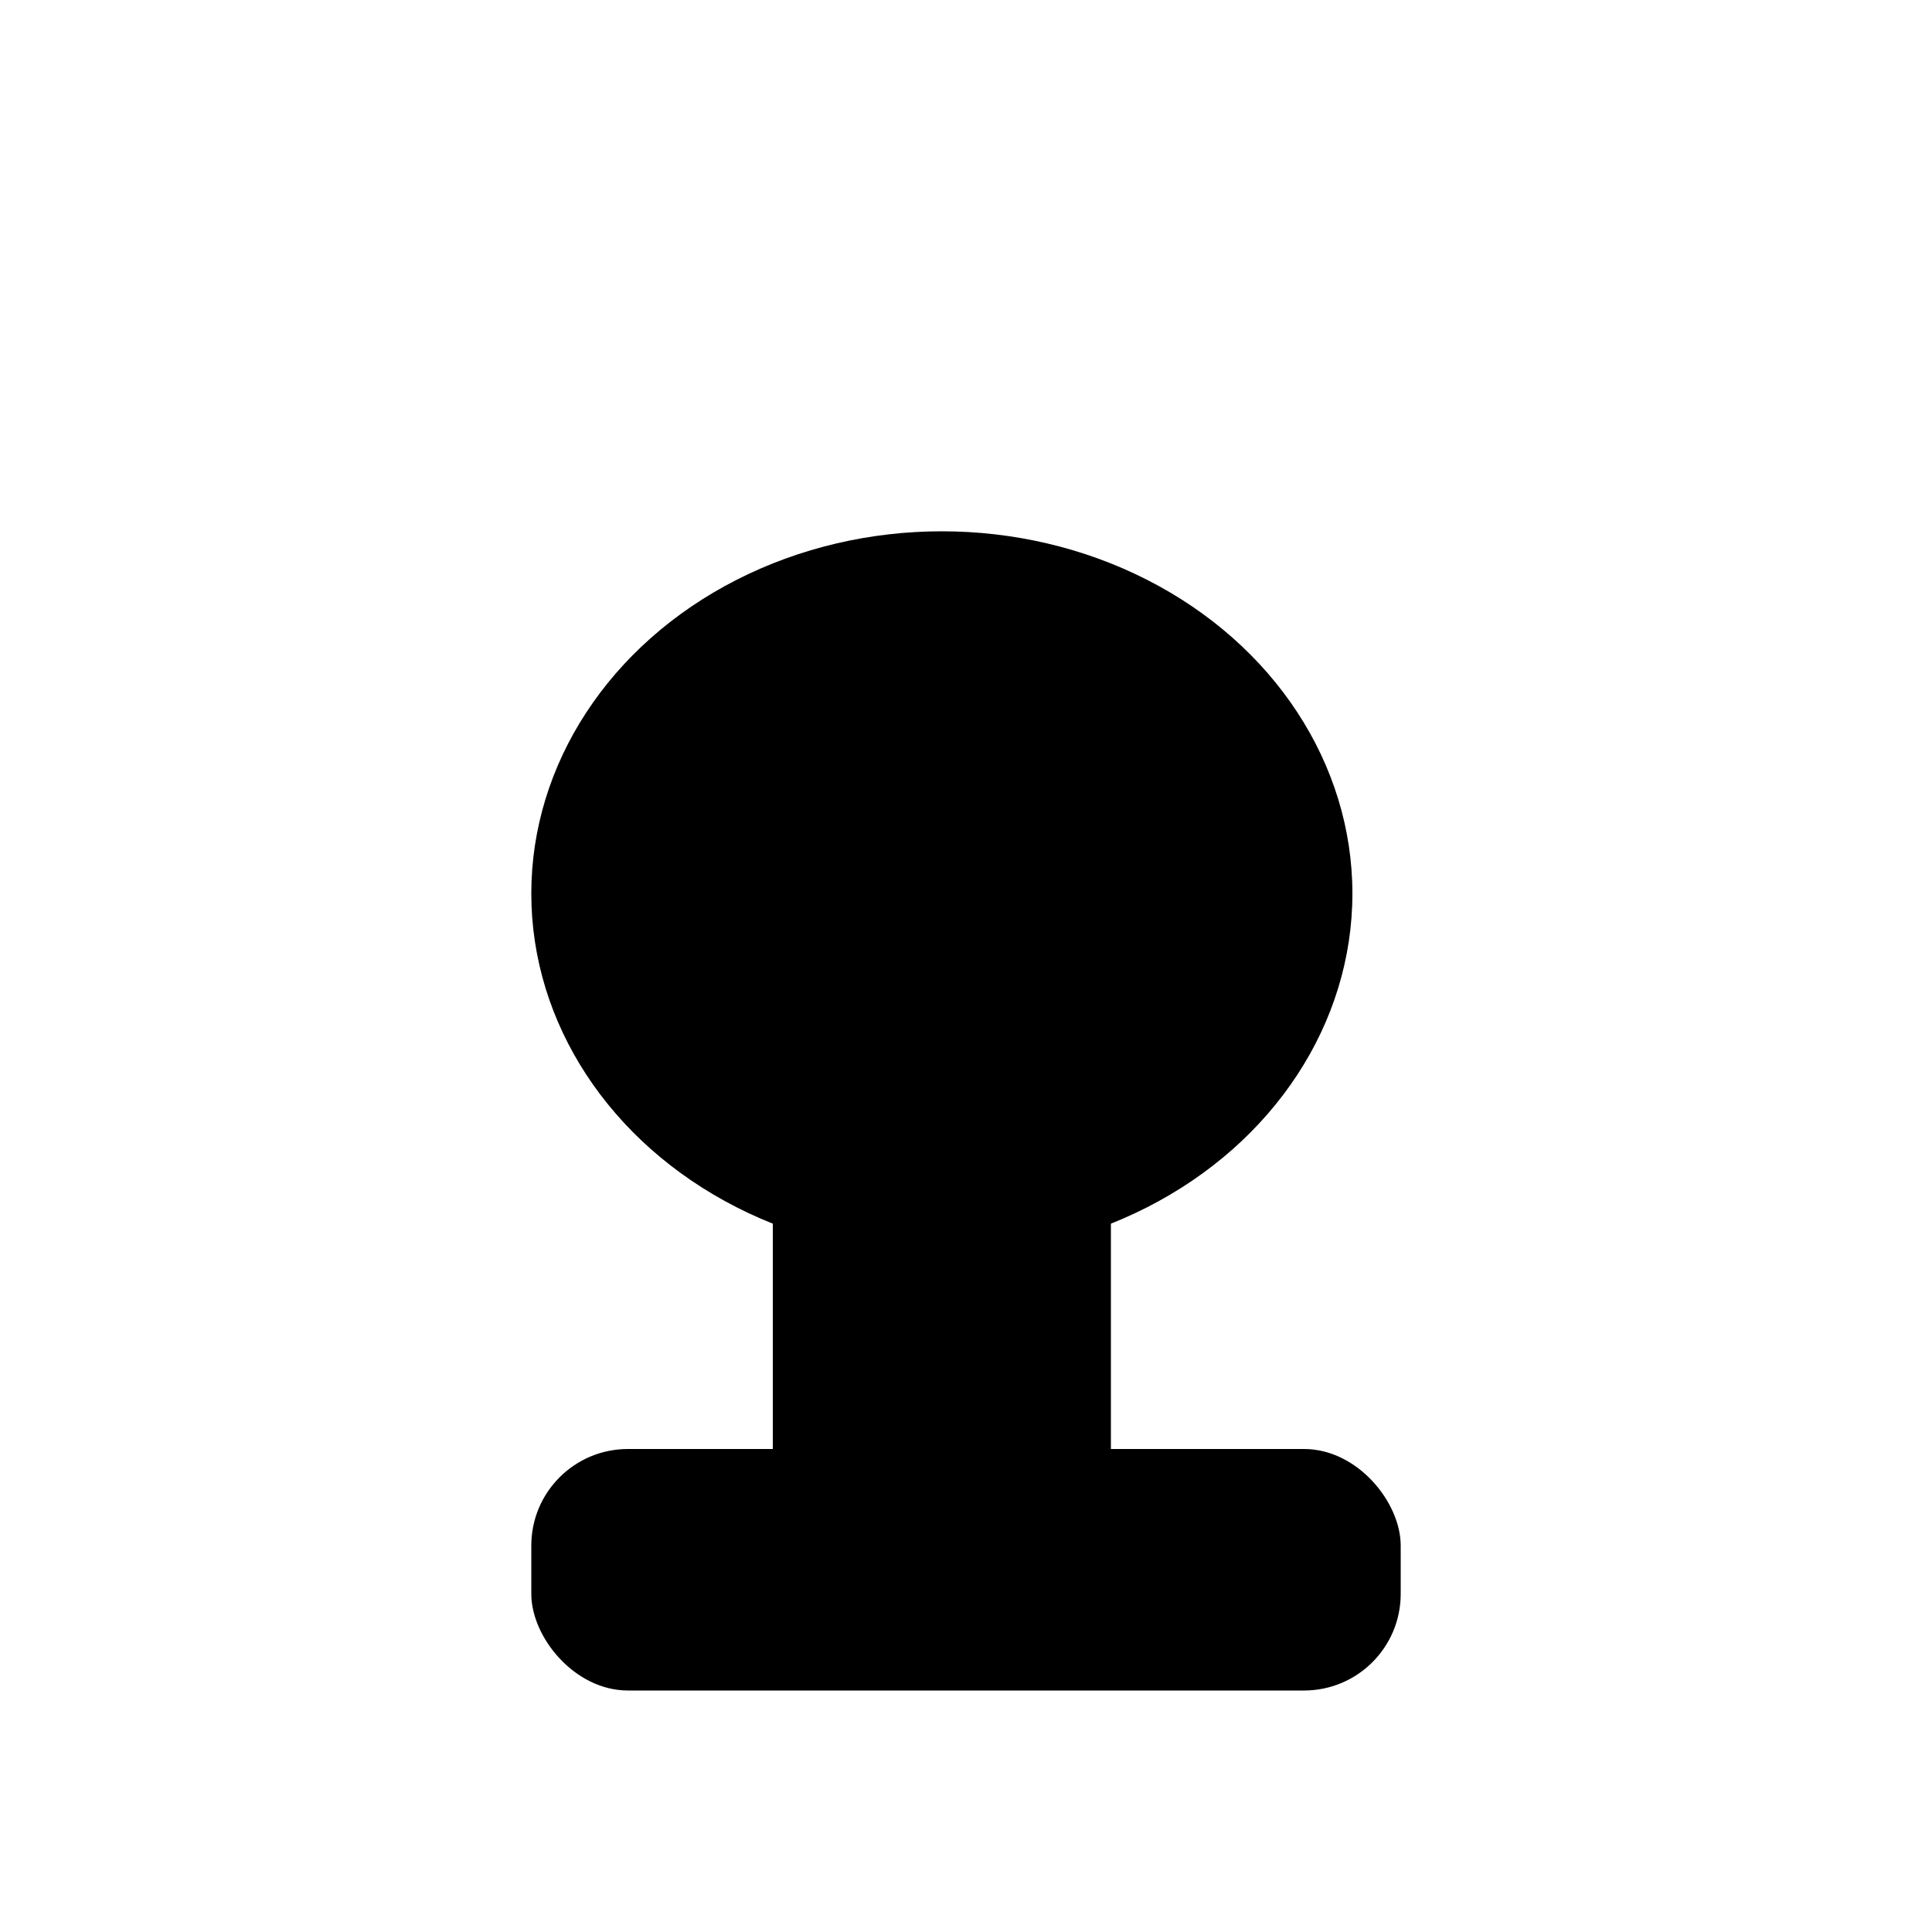 <svg width="40" height="40" viewBox="0 0 40 40" fill="none" xmlns="http://www.w3.org/2000/svg">
<g id="Frame 1">
<rect id="Rectangle 1" x="11" y="30" width="18" height="5" rx="2" fill="black"/>
<rect id="Rectangle 2" x="16" y="20" width="7" height="10" fill="black"/>
<g id="Ellipse 1" filter="url(#filter0_d_1_2)">
<ellipse cx="19.5" cy="14.5" rx="8.5" ry="7.5" fill="black"/>
</g>
</g>
<defs>
<filter id="filter0_d_1_2" x="7" y="7" width="25" height="23" filterUnits="userSpaceOnUse" color-interpolation-filters="sRGB">
<feFlood flood-opacity="0" result="BackgroundImageFix"/>
<feColorMatrix in="SourceAlpha" type="matrix" values="0 0 0 0 0 0 0 0 0 0 0 0 0 0 0 0 0 0 127 0" result="hardAlpha"/>
<feOffset dy="4"/>
<feGaussianBlur stdDeviation="2"/>
<feComposite in2="hardAlpha" operator="out"/>
<feColorMatrix type="matrix" values="0 0 0 0 0 0 0 0 0 0 0 0 0 0 0 0 0 0 0.22 0"/>
<feBlend mode="normal" in2="BackgroundImageFix" result="effect1_dropShadow_1_2"/>
<feBlend mode="normal" in="SourceGraphic" in2="effect1_dropShadow_1_2" result="shape"/>
</filter>
</defs>
</svg>
